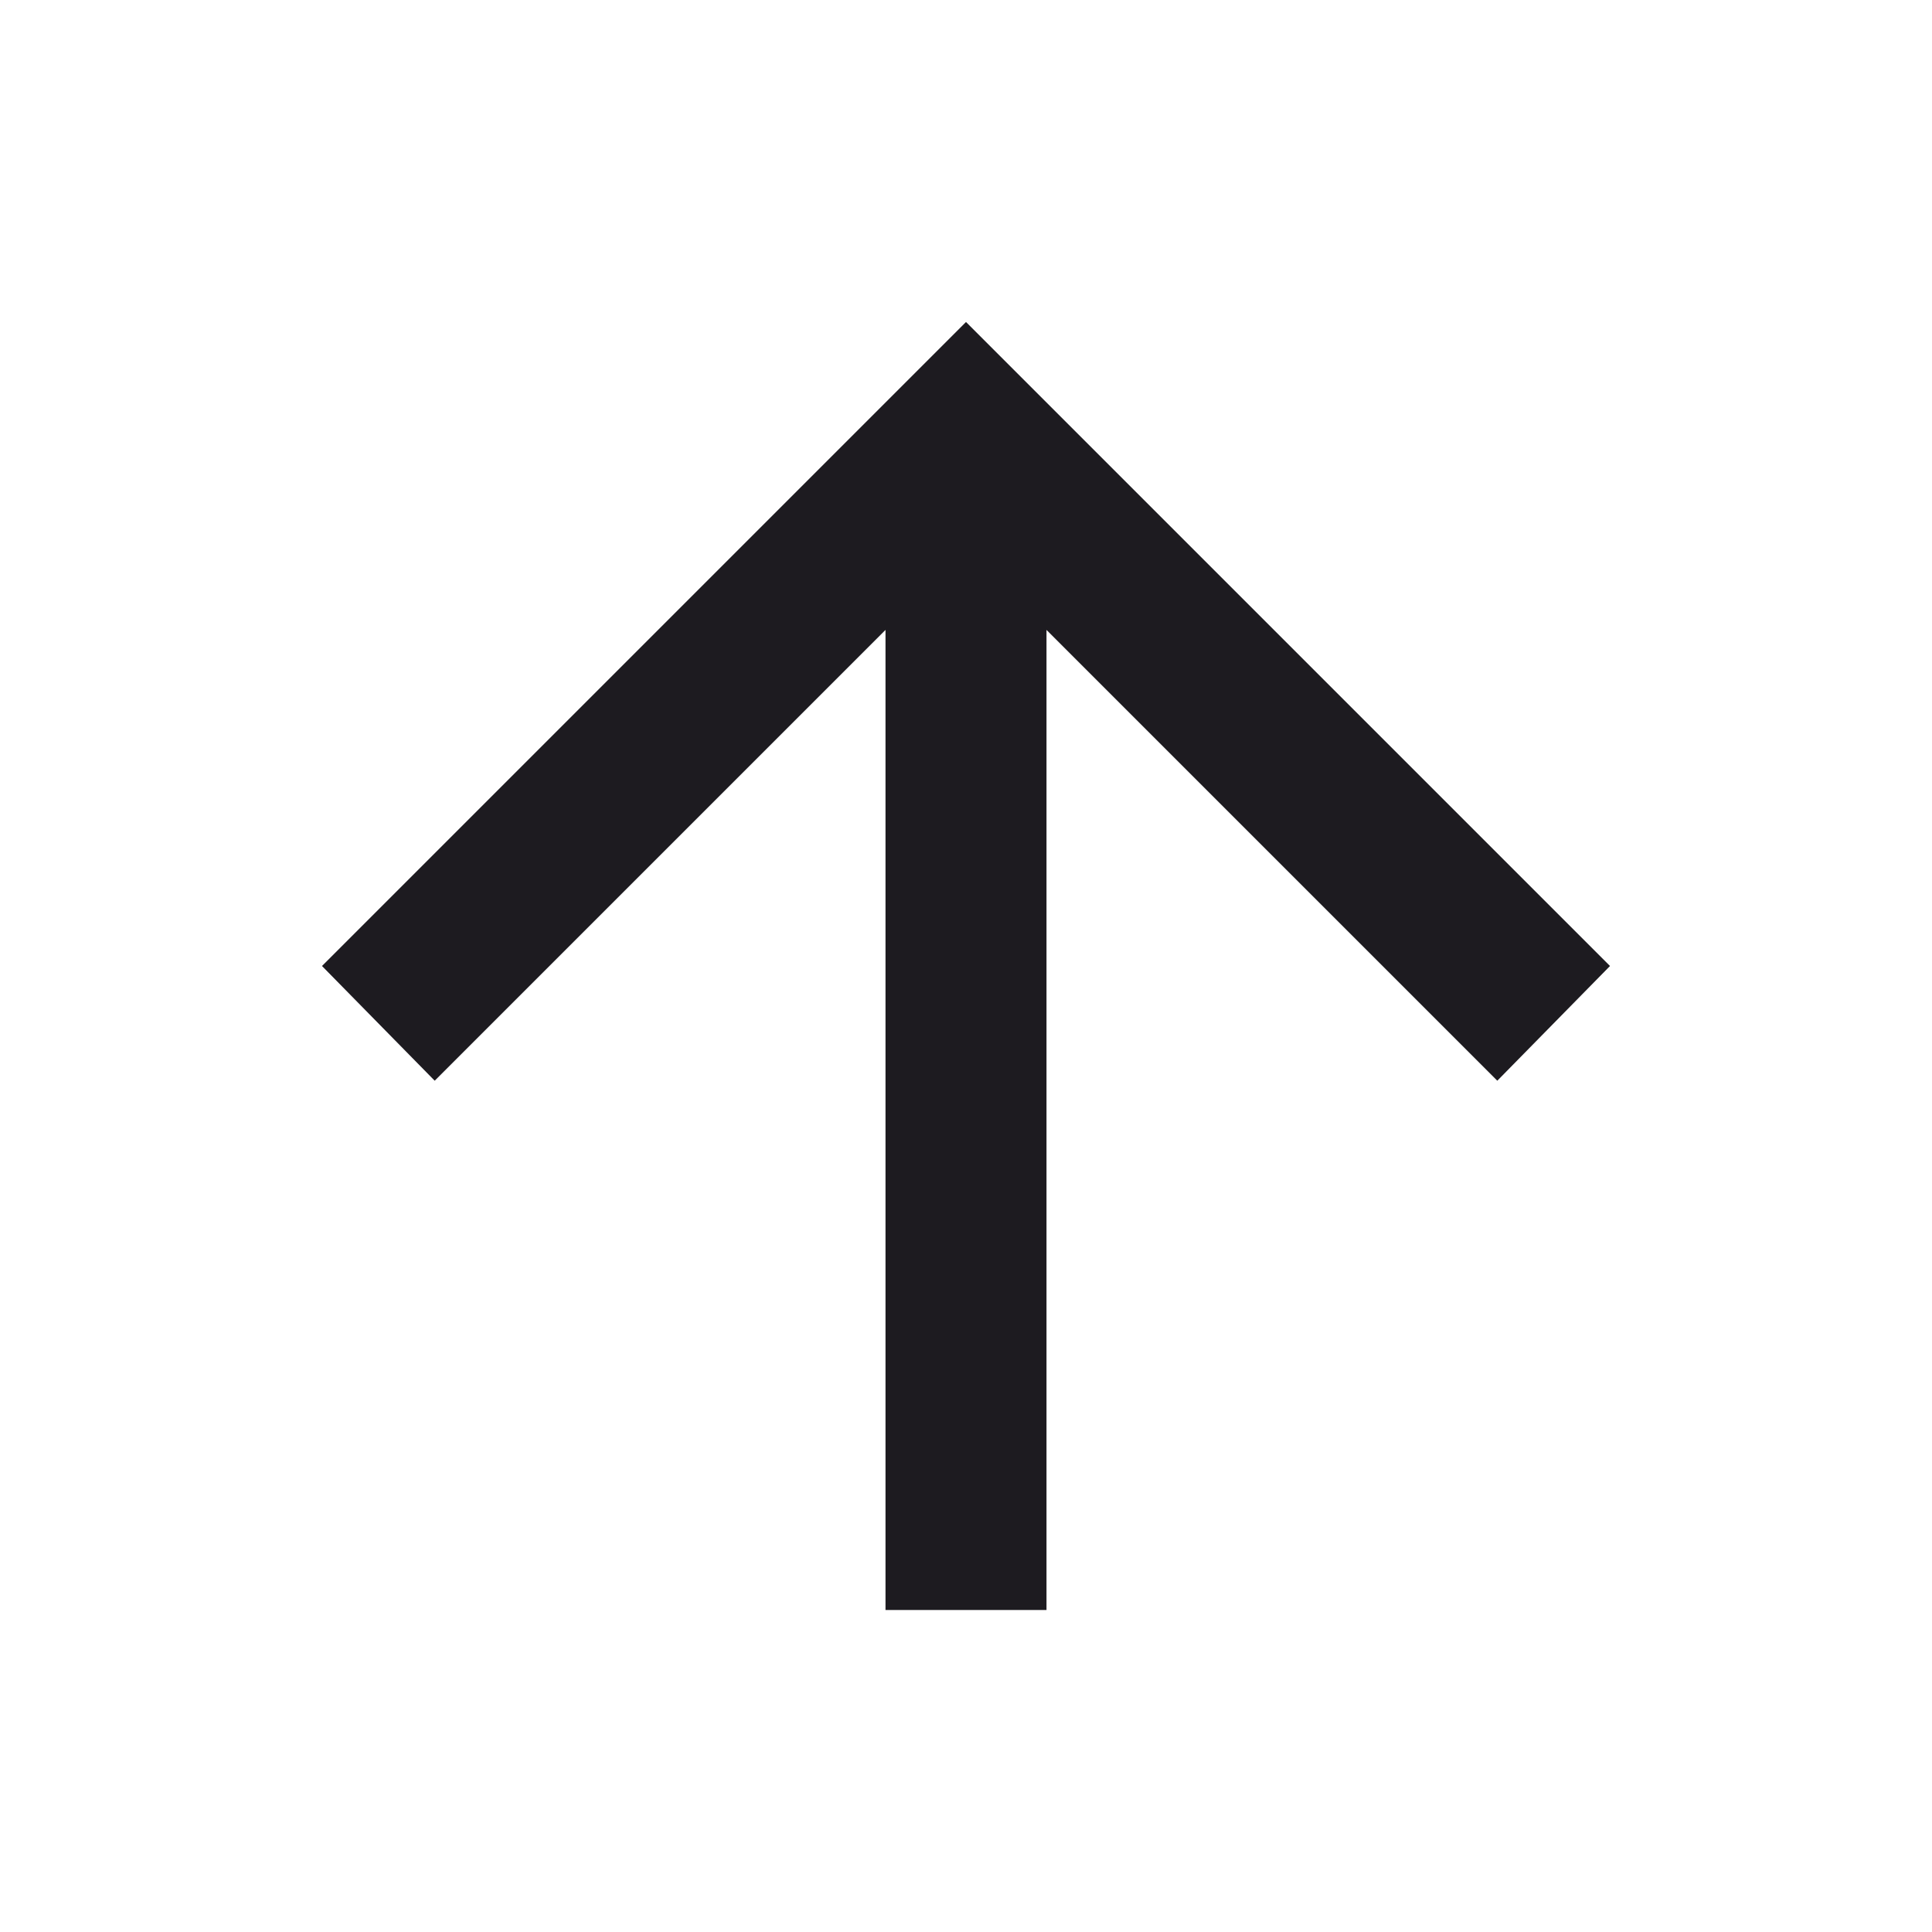 <svg width="446" height="446" viewBox="0 0 446 446" fill="none" xmlns="http://www.w3.org/2000/svg">
<path d="M204.417 145.415L100.35 249.481L74.333 223L223 74.333L371.667 223L345.65 249.481L241.583 145.415L241.583 371.667H204.417L204.417 145.415Z" fill="#1D1B20"/>
</svg>
